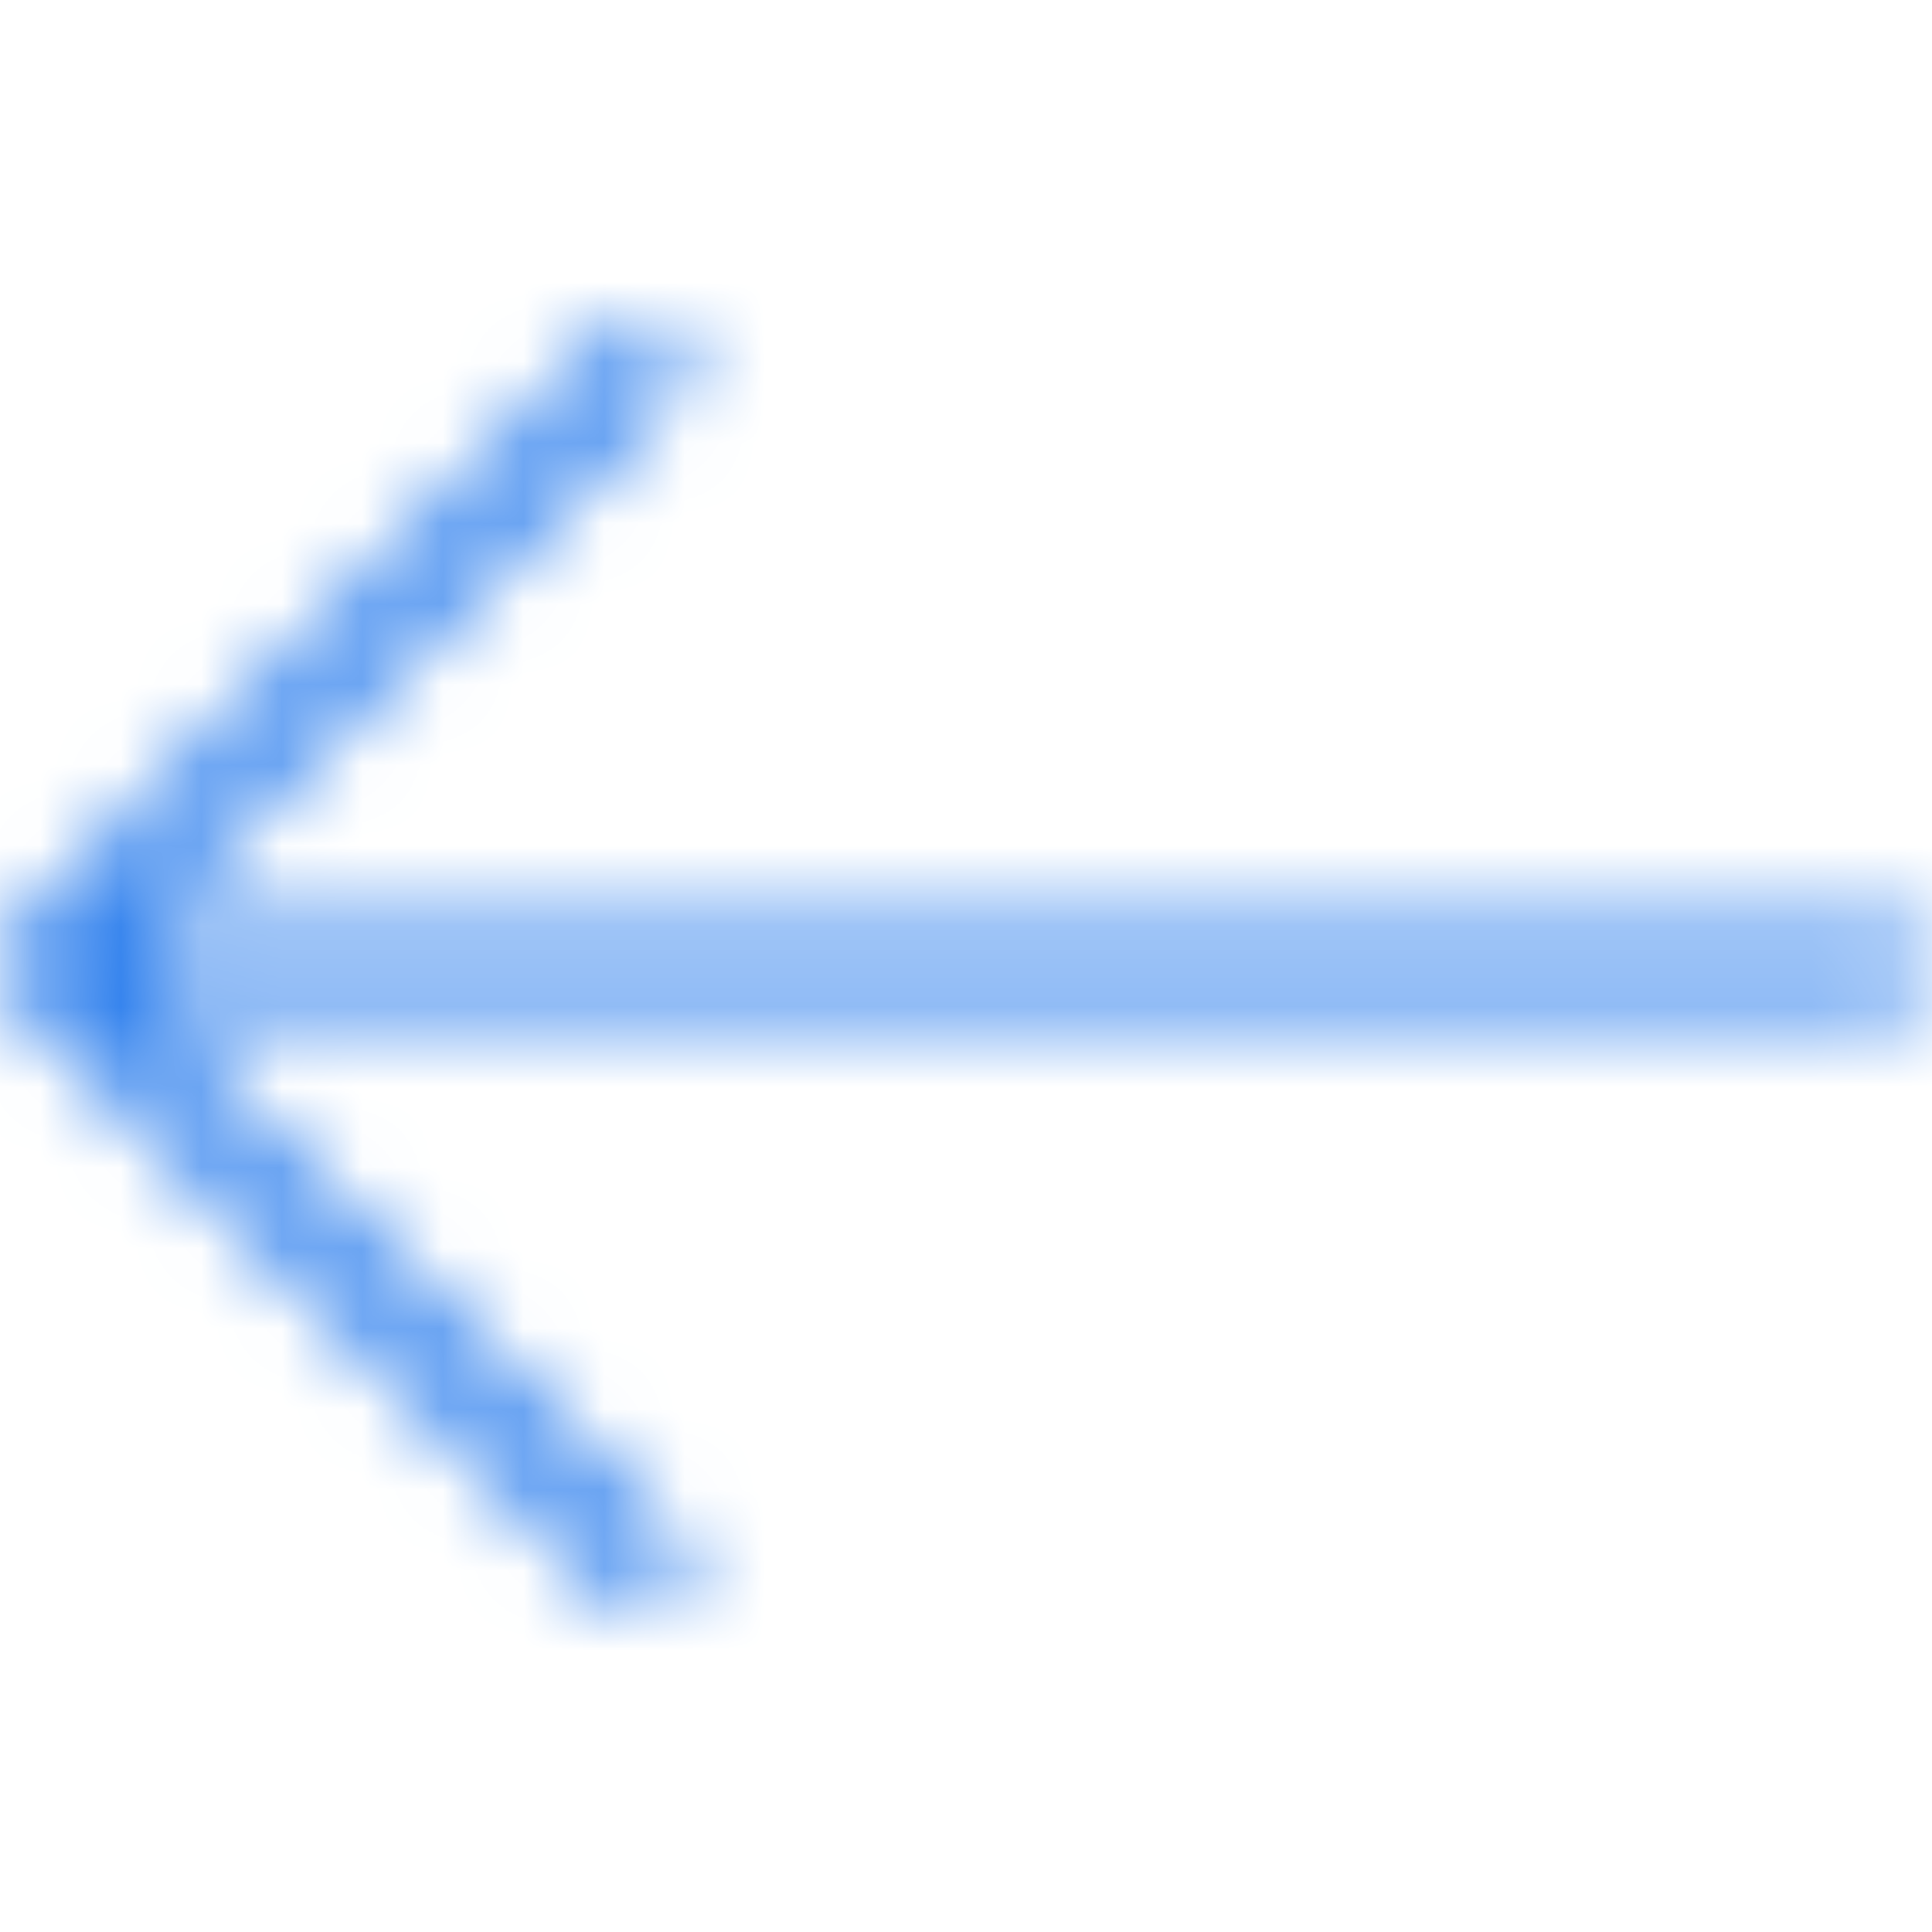 <svg width="24" height="24" viewBox="0 0 24 24" fill="none" xmlns="http://www.w3.org/2000/svg">
<mask id="mask0_16_17860" style="mask-type:alpha" maskUnits="userSpaceOnUse" x="0" y="4" width="24" height="16">
<path fill-rule="evenodd" clip-rule="evenodd" d="M0.147 12.354L7.647 19.854C7.842 20.049 8.158 20.049 8.354 19.854C8.549 19.658 8.549 19.342 8.354 19.146L1.707 12.5L23.5 12.5C23.776 12.5 24 12.276 24 12C24 11.724 23.776 11.5 23.5 11.5L1.707 11.5L8.354 4.854C8.549 4.658 8.549 4.342 8.354 4.146C8.256 4.049 8.128 4 8 4C7.872 4 7.744 4.049 7.646 4.146L0.146 11.646C-0.049 11.842 -0.049 12.158 0.147 12.354Z" fill="white"/>
</mask>
<g mask="url(#mask0_16_17860)">
<rect x="24" y="24" width="24" height="24" transform="rotate(180 24 24)" fill="#2F80ED"/>
</g>
</svg>

